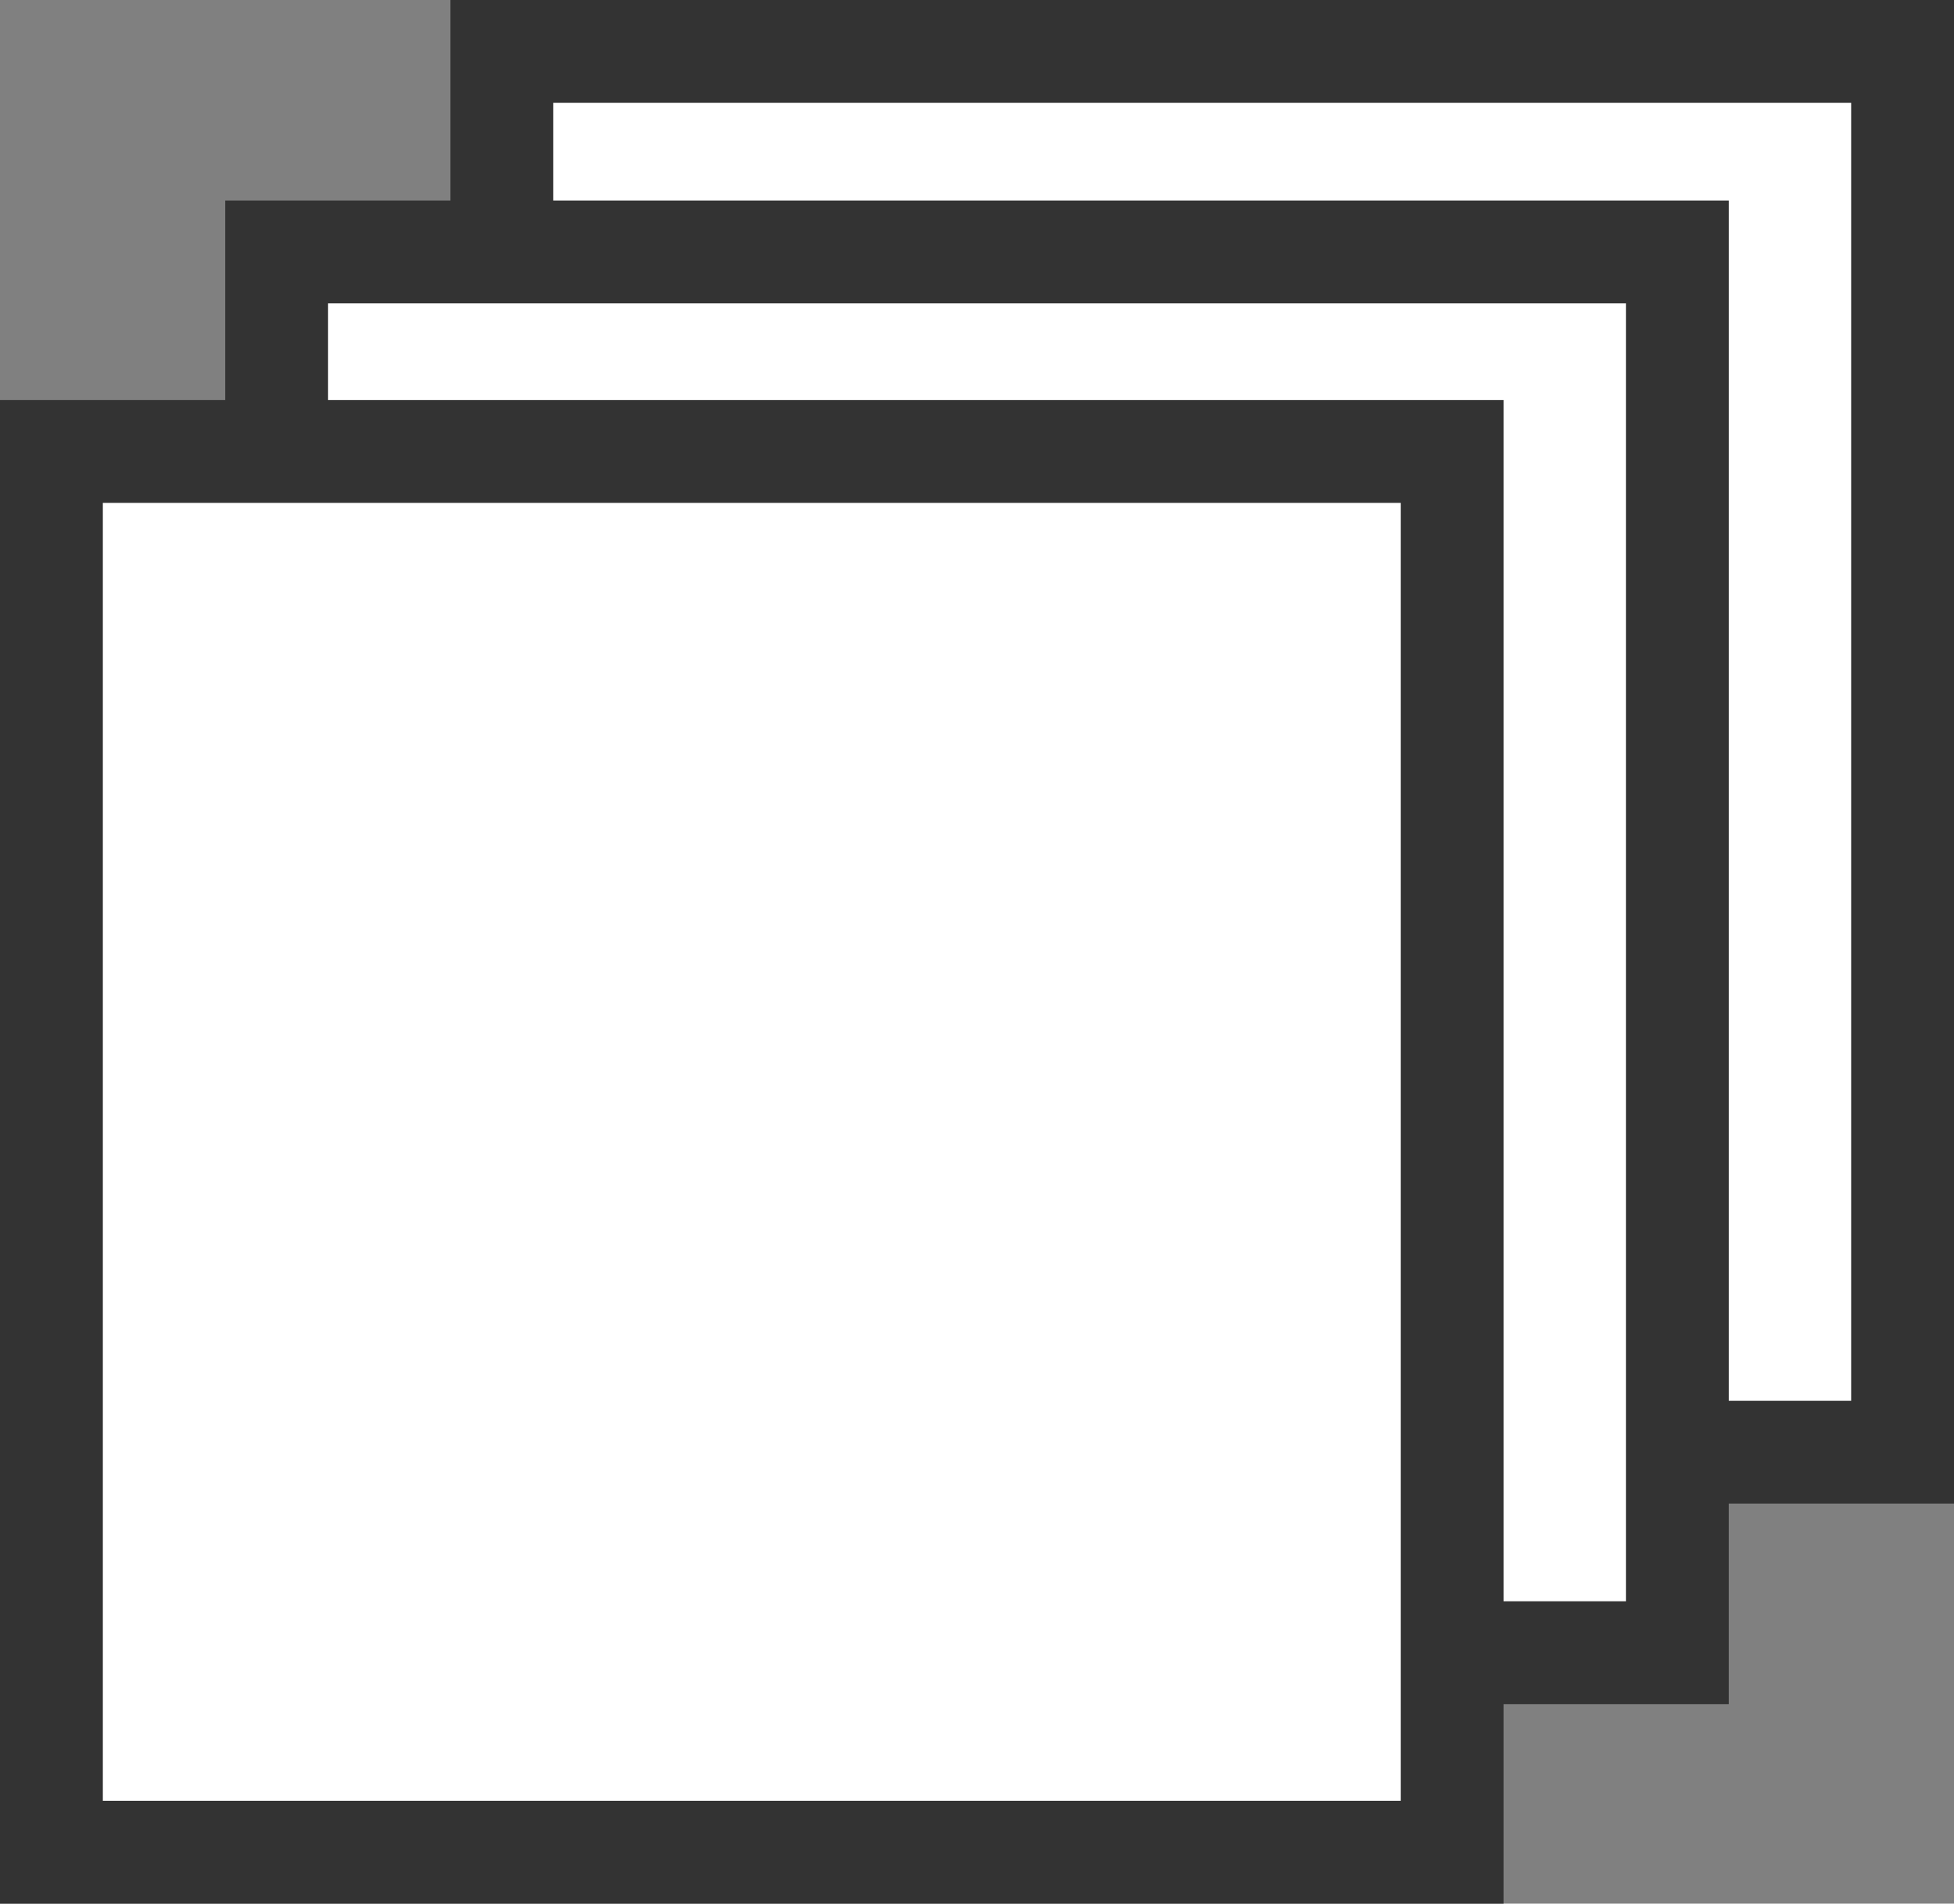 <svg xmlns="http://www.w3.org/2000/svg" viewBox="0 0 19 18.51"><rect x="0" y="0" width="19" height="18.51" fill="#808080" stroke="none"/><defs><style>.cls-1{fill:#fff;stroke:#333;stroke-miterlimit:10;}</style></defs><title>资源 8</title><g id="图层_2" data-name="图层 2"><g id="图层_1-2" data-name="图层 1"><rect class="cls-1" x="4.88" y="0.5" width="13.62" height="13.62"/><rect class="cls-1" x="2.69" y="2.45" width="13.62" height="13.62"/><rect class="cls-1" x="0.5" y="4.39" width="13.62" height="13.62"/></g></g></svg>